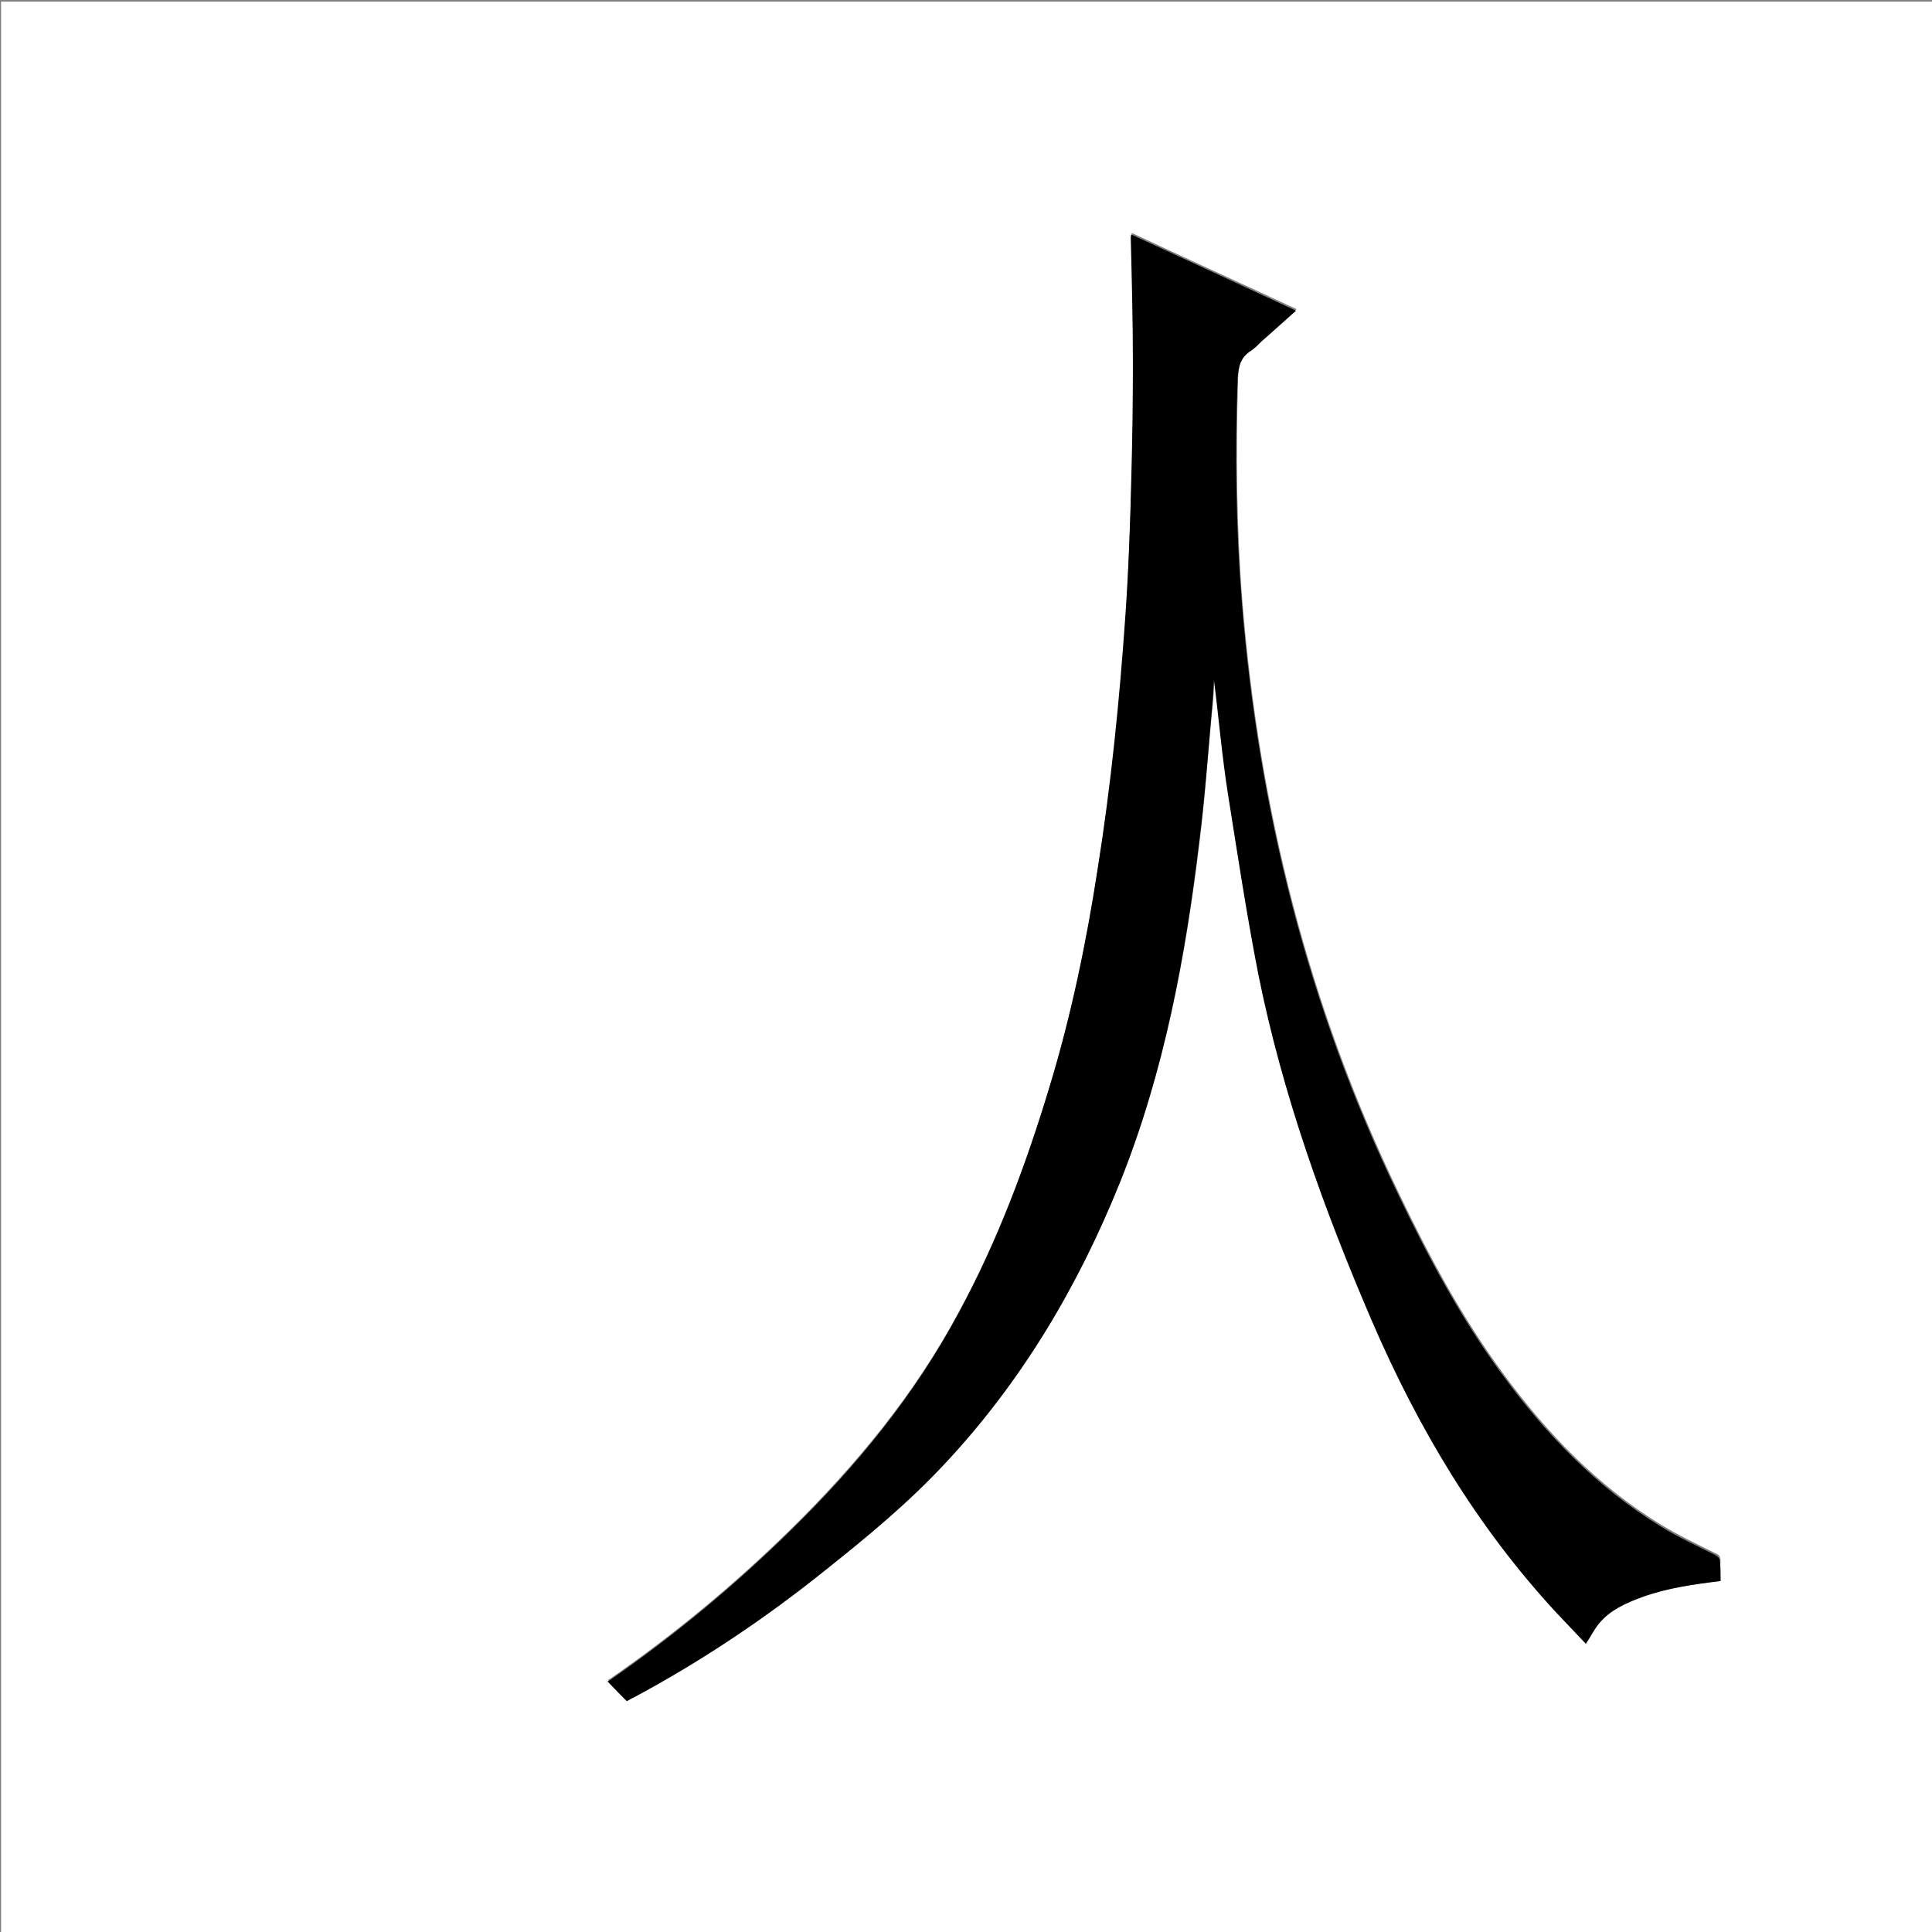 <?xml version="1.0" encoding="utf-8"?>
<!-- Generator: Adobe Illustrator 20.1.0, SVG Export Plug-In . SVG Version: 6.00 Build 0)  -->
<svg version="1.1" id="图层_1" xmlns="http://www.w3.org/2000/svg" xmlns:xlink="http://www.w3.org/1999/xlink" x="0px" y="0px"
	 viewBox="0 0 360 360" style="enable-background:new 0 0 360 360;" xml:space="preserve">
<rect x="0" y="0" width="360" height="360" fill="#808080" stroke="none"/>
<style type="text/css">
	.st0{fill:#FFFFFF;}
</style>
<g>
	<path class="st0" d="M0.2,360.5c0-120.1,0-240.2,0-360.2c120.1,0,240.2,0,360.2,0c0,120.1,0,240.2,0,360.2
		C240.4,360.5,120.3,360.5,0.2,360.5z M320.6,294.6c0-1.3-0.1-2.5,0-3.7c0-0.8-0.2-1.2-1-1.5c-3.4-1.7-6.8-3.3-10.1-5.3
		c-11.9-7.3-21.3-17.1-29.5-28.3c-7.7-10.5-13.8-21.9-19.4-33.6c-16.8-34.8-26-71.7-29.1-110.2c-1.1-13.8-1.2-27.6-0.8-41.5
		c0.1-2.3,0.5-4.2,2.6-5.5c0.7-0.4,1.3-1.1,1.9-1.7c2.1-1.9,4.2-3.7,6.4-5.7c-10.3-4.8-20.5-9.4-30.7-14.2c0,0.3-0.1,0.4-0.1,0.6
		c0.1,7.8,0.4,15.7,0.4,23.5c0,7.1-0.1,14.2-0.3,21.3c-0.3,8.5-0.6,17.1-1.1,25.6c-1,15.9-2.7,31.7-5.2,47.4
		c-2.1,13.6-4.9,27.1-8.9,40.3c-4.4,14.6-9.7,28.8-17,42.3c-8.2,15.3-19.1,28.5-31.4,40.6c-10.4,10.2-21.6,19.5-33.6,27.8
		c-0.2,0.1-0.4,0.2-0.4,0.2c1.3,1.3,2.4,2.5,3.6,3.7c0.4-0.2,0.8-0.4,1.3-0.7c12.7-6.8,24.5-14.9,35.8-23.8
		c7.8-6.2,15.4-12.5,22.2-19.8c14.3-15.3,24.8-33,32.6-52.4c8.2-20.5,12.2-42,14.8-63.8c1-8,1.5-16.1,2.3-24.1
		c0.2-1.9,0.3-3.8,0.4-5.7c0.9,7.1,1.6,14.2,2.6,21.2c1.7,11.3,3.4,22.6,5.7,33.8c4.5,22.4,12.2,43.7,21.2,64.6
		c8.6,19.9,19.5,38.3,34.3,54.2c1.8,2,3.7,3.9,5.5,5.8c0.8-1.3,1.5-2.6,2.4-3.7c2.1-2.5,5-3.9,8.1-5
		C310.7,296,315.6,295.2,320.6,294.6z"/>
	<path d="M320.6,294.6c-5,0.6-9.9,1.3-14.6,3c-3,1.1-6,2.4-8.1,5c-0.9,1.1-1.5,2.4-2.4,3.7c-1.8-1.9-3.6-3.8-5.5-5.8
		c-14.8-16-25.7-34.3-34.3-54.2c-9-20.9-16.7-42.3-21.2-64.6c-2.2-11.2-3.9-22.5-5.7-33.8c-1.1-7-1.7-14.1-2.6-21.2
		c-0.1,1.9-0.2,3.8-0.4,5.7c-0.7,8-1.3,16.1-2.3,24.1c-2.6,21.8-6.6,43.3-14.8,63.8c-7.8,19.4-18.3,37.1-32.6,52.4
		c-6.8,7.3-14.4,13.6-22.2,19.8c-11.2,9-23.1,17-35.8,23.8c-0.5,0.2-0.9,0.5-1.3,0.7c-1.2-1.2-2.3-2.3-3.6-3.7c0,0,0.2-0.1,0.4-0.2
		c12-8.3,23.2-17.6,33.6-27.8c12.4-12.1,23.2-25.3,31.4-40.6c7.3-13.4,12.6-27.7,17-42.3c4-13.2,6.8-26.7,8.9-40.3
		c2.5-15.7,4.1-31.5,5.2-47.4c0.6-8.5,0.9-17.1,1.1-25.6c0.2-7.1,0.3-14.2,0.3-21.3c0-7.8-0.2-15.7-0.4-23.5c0-0.1,0-0.2,0.1-0.6
		c10.2,4.7,20.4,9.4,30.7,14.2c-2.2,2-4.3,3.8-6.4,5.7c-0.6,0.6-1.2,1.2-1.9,1.7c-2.1,1.3-2.5,3.1-2.6,5.5
		c-0.5,13.8-0.3,27.7,0.8,41.5c3.1,38.5,12.3,75.4,29.1,110.2c5.6,11.7,11.7,23.1,19.4,33.6c8.2,11.2,17.6,21,29.5,28.3
		c3.2,2,6.7,3.6,10.1,5.3c0.7,0.4,1,0.7,1,1.5C320.6,292.1,320.6,293.3,320.6,294.6z"/>
</g>
</svg>
